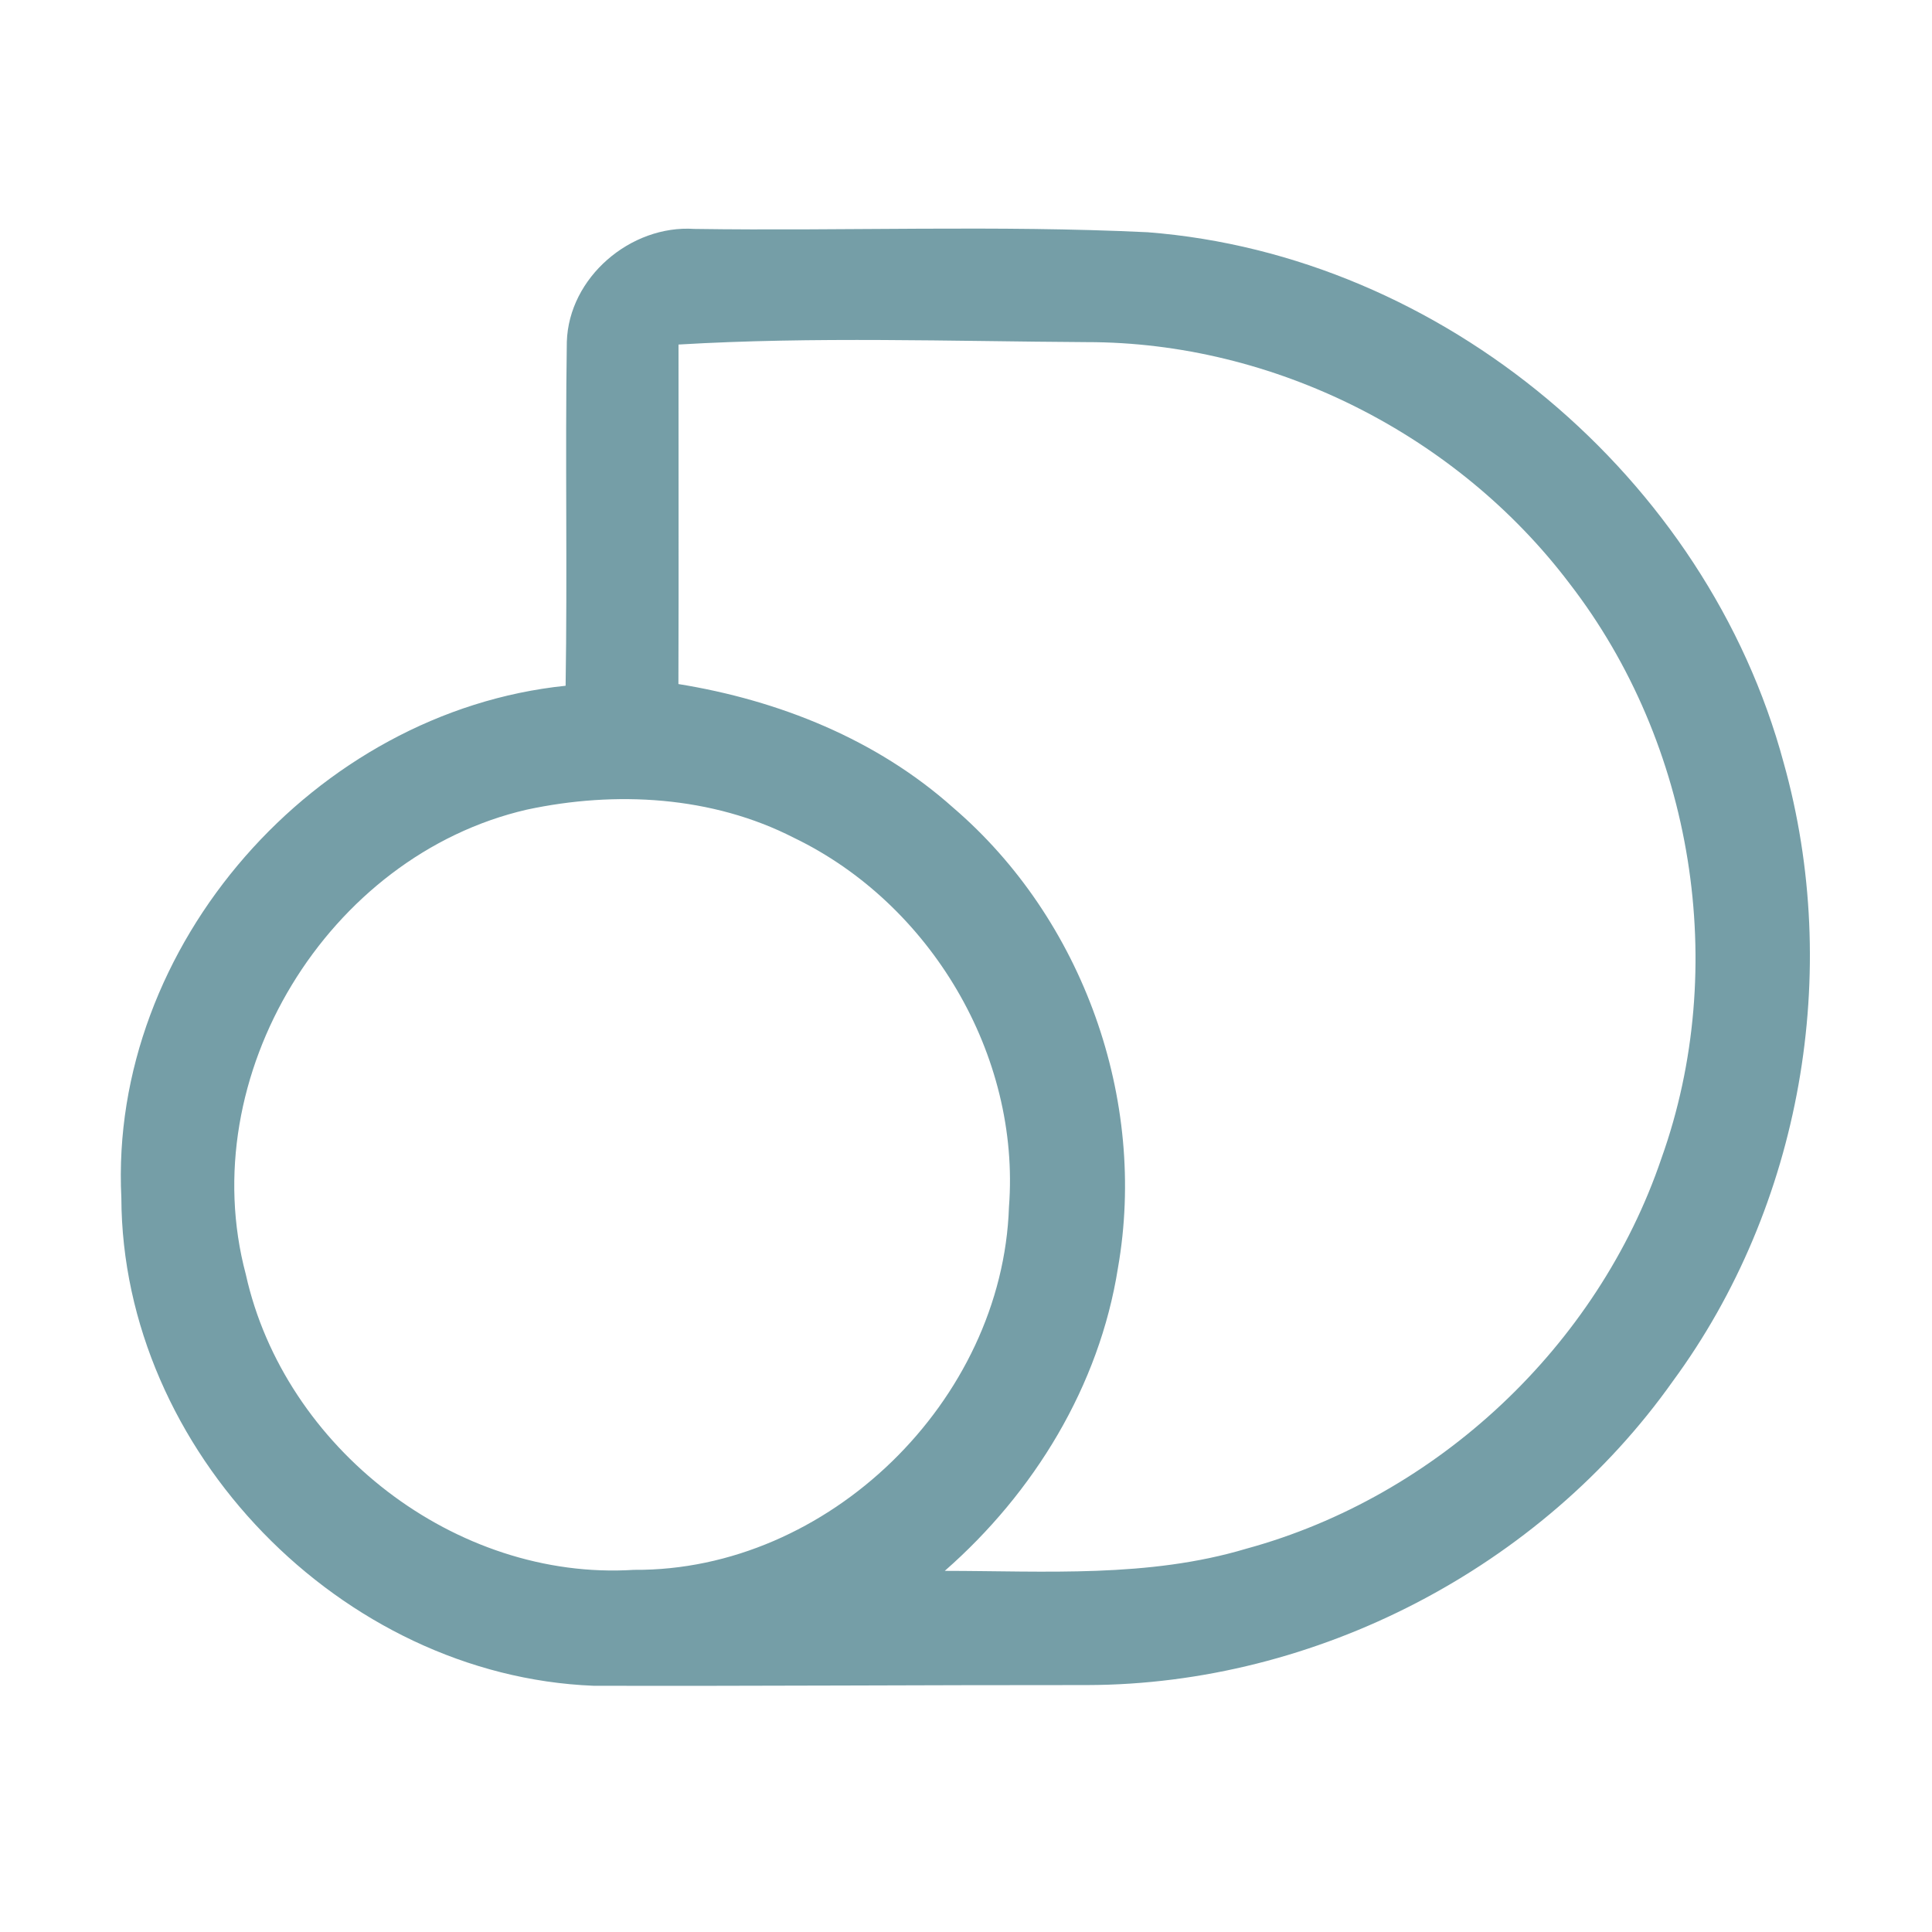 <?xml version="1.0" encoding="UTF-8" ?>
<!DOCTYPE svg PUBLIC "-//W3C//DTD SVG 1.1//EN" "http://www.w3.org/Graphics/SVG/1.1/DTD/svg11.dtd">
<svg width="192pt" height="192pt" viewBox="0 0 192 192" version="1.1" xmlns="http://www.w3.org/2000/svg">
<g id="#759ea7ff">
<path fill="#759ea7" opacity="1.00" d=" M 56.33 33.98 C 56.52 27.57 62.67 22.33 69.00 22.75 C 84.01 22.97 99.05 22.36 114.05 23.08 C 143.37 25.35 169.64 47.48 177.26 75.81 C 183.08 96.56 179.04 119.84 166.26 137.24 C 153.12 155.81 130.80 167.41 108.04 167.46 C 91.69 167.45 75.32 167.57 58.98 167.53 C 33.92 166.53 12.14 144.16 12.06 119.03 C 10.81 93.94 31.35 70.71 56.21 68.15 C 56.39 56.76 56.16 45.37 56.33 33.98 M 67.43 34.24 C 67.42 45.49 67.46 56.73 67.42 67.98 C 77.39 69.59 87.12 73.47 94.72 80.26 C 107.62 91.32 114.04 109.27 111.10 126.01 C 109.25 137.74 102.76 148.34 93.89 156.11 C 103.89 156.12 114.13 156.82 123.85 153.91 C 142.84 148.73 158.78 133.76 165.11 115.12 C 171.90 96.13 168.30 73.94 155.98 57.99 C 144.79 43.20 126.58 33.99 108.00 34.00 C 94.49 33.92 80.91 33.44 67.43 34.24 M 52.36 80.46 C 32.57 85.02 19.17 106.96 24.43 126.65 C 28.25 143.89 45.28 157.13 63.00 156.01 C 82.32 156.15 99.63 139.19 100.27 119.95 C 101.43 104.86 92.47 89.80 78.90 83.26 C 70.78 79.10 61.18 78.57 52.36 80.46 Z" />
</g>
</svg>

